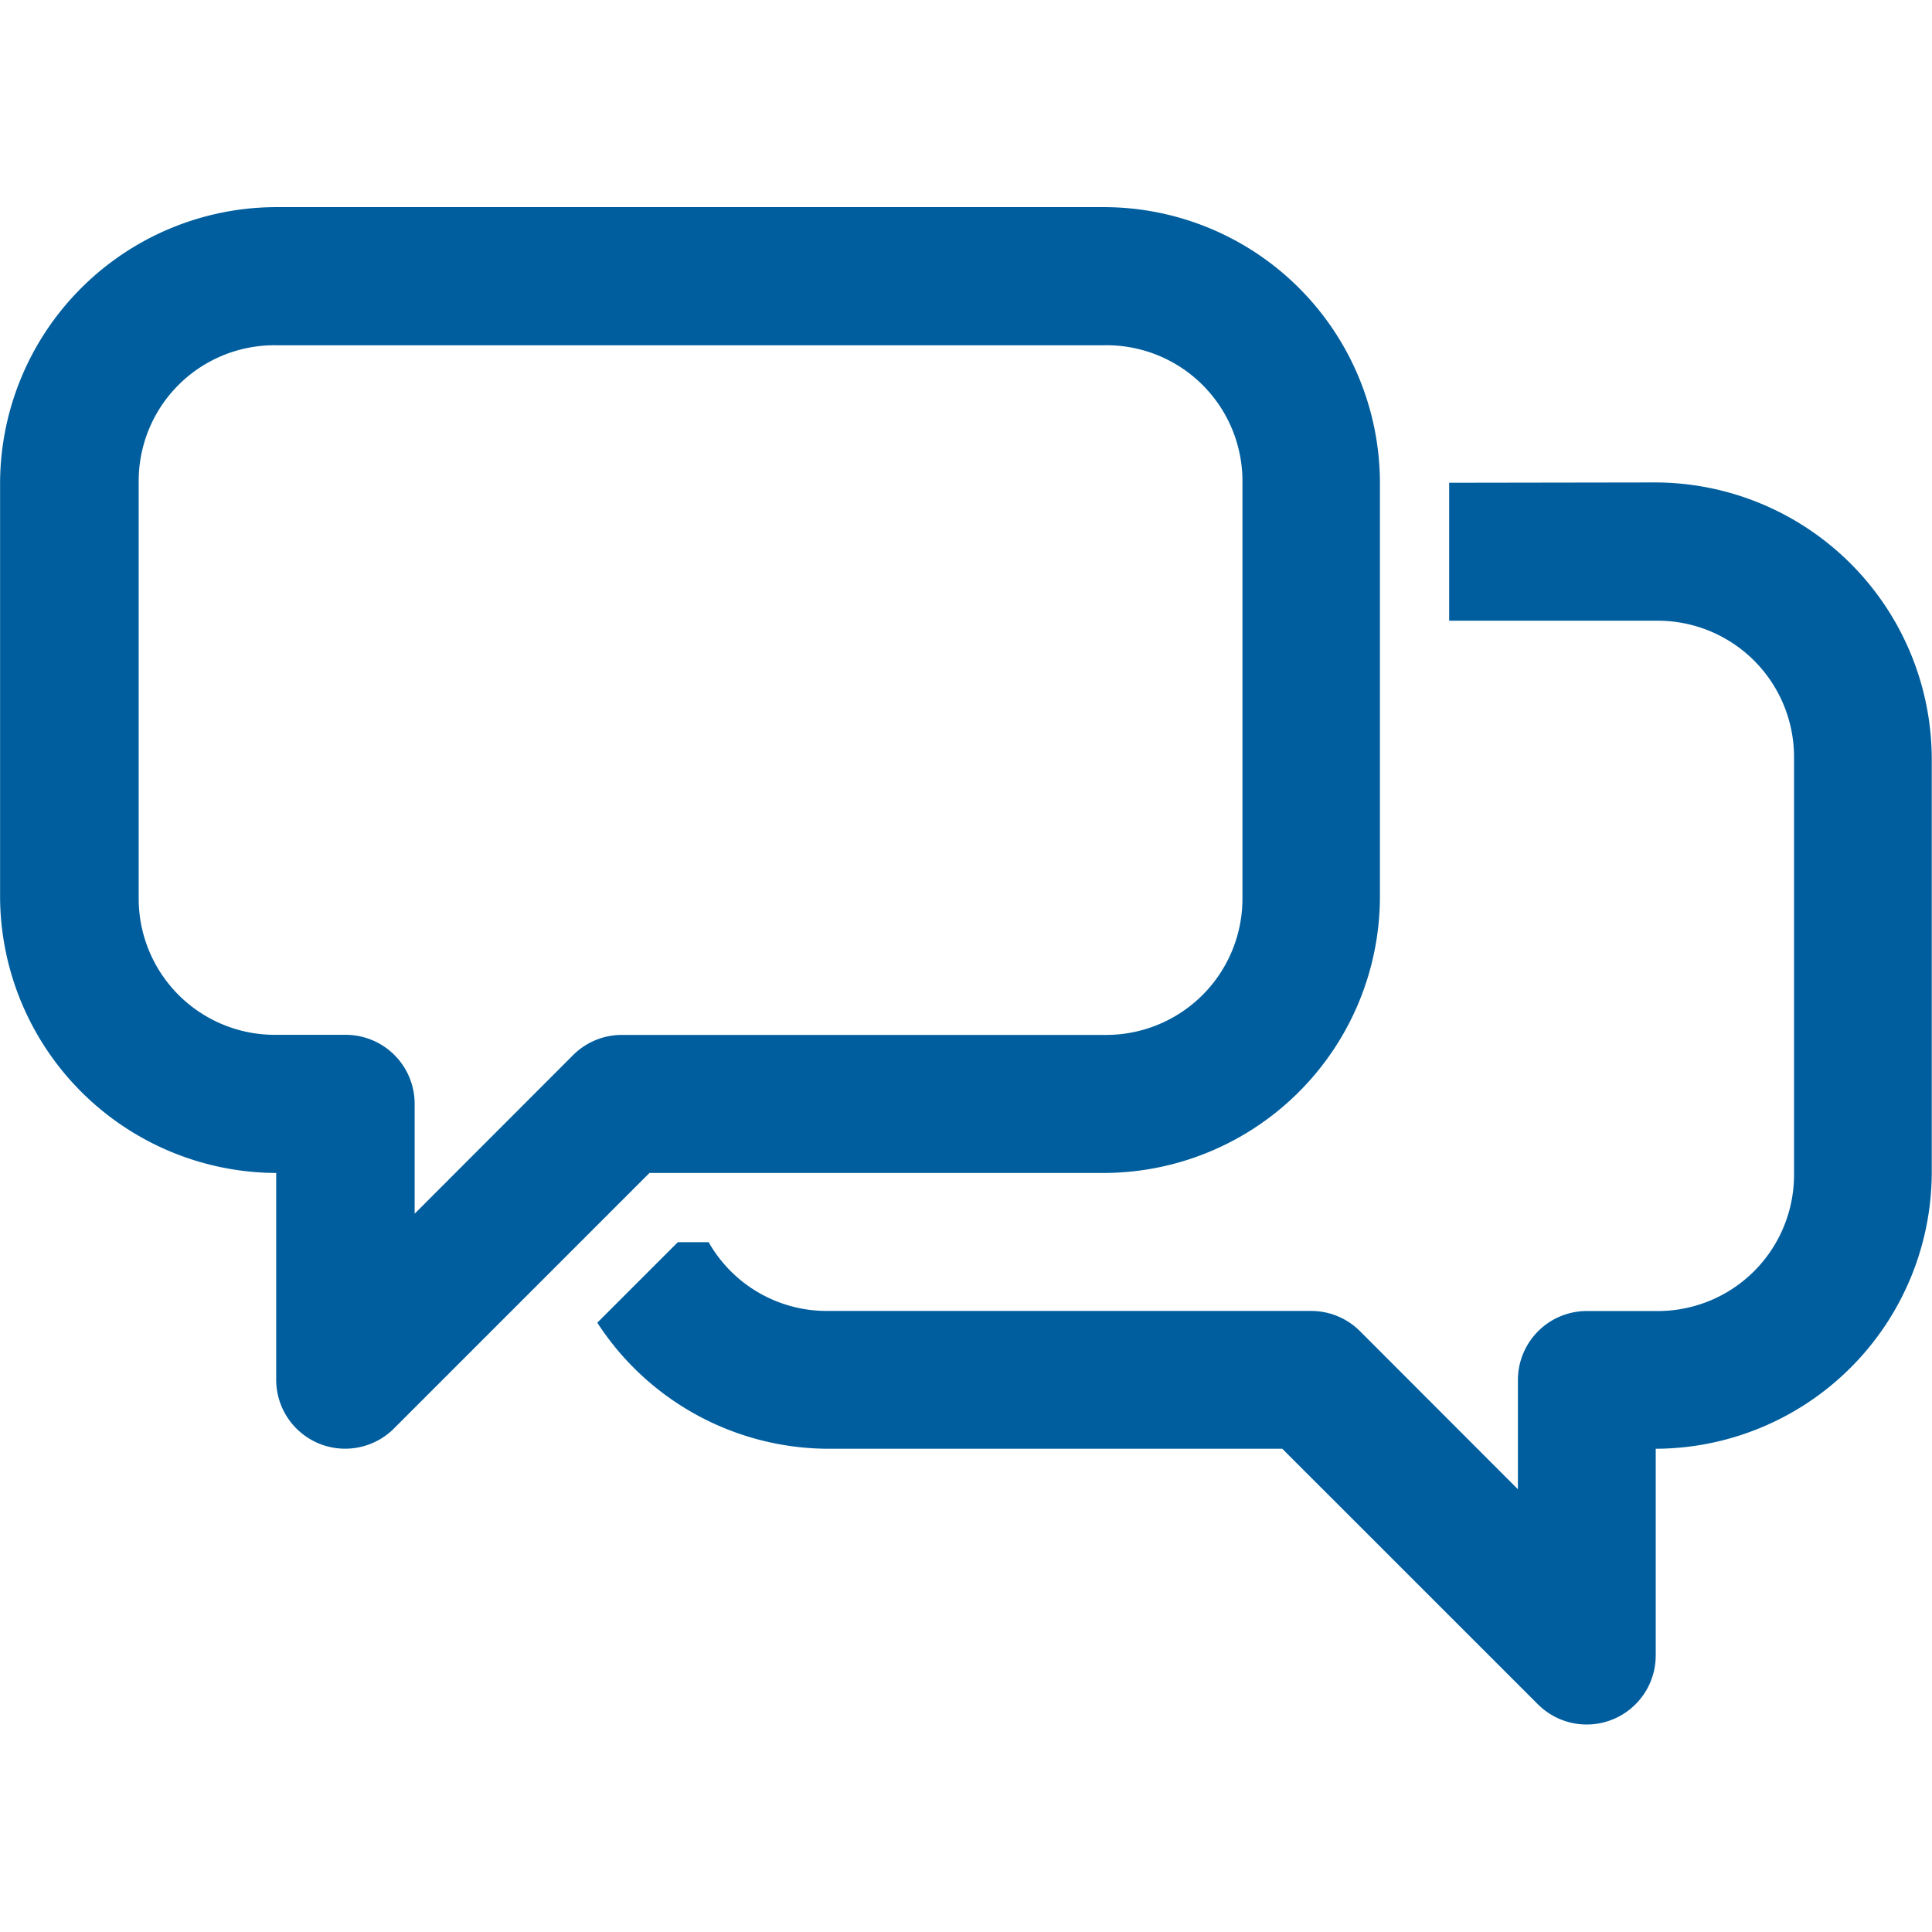 <svg xmlns="http://www.w3.org/2000/svg" xmlns:xlink="http://www.w3.org/1999/xlink" width="24" height="24" viewBox="0 0 24 24">
  <defs>
    <clipPath id="clip-path">
      <rect id="Rectangle_157" data-name="Rectangle 157" width="24" height="24" transform="translate(1883 2406)" fill="#005e9e"/>
    </clipPath>
  </defs>
  <g id="Mask_Group_42" data-name="Mask Group 42" transform="translate(-1883 -2406)" clip-path="url(#clip-path)">
    <g id="layer1" transform="translate(1881.286 4870.697)">
      <path id="path1983" d="M5.145-2462.124a3.437,3.437,0,0,0-3.43,3.423v5.145a3.443,3.443,0,0,0,3.43,3.43v2.575a.857.857,0,0,0,.531.786.857.857,0,0,0,.93-.185l3.176-3.176h5.65a3.437,3.437,0,0,0,3.424-3.43v-5.145a3.431,3.431,0,0,0-3.424-3.423Zm0,1.716H15.432a1.688,1.688,0,0,1,1.716,1.708v5.145a1.693,1.693,0,0,1-1.716,1.714h-6a.858.858,0,0,0-.6.252l-1.967,1.969v-1.361a.857.857,0,0,0-.854-.861h-.86a1.692,1.692,0,0,1-1.714-1.714v-5.145A1.686,1.686,0,0,1,5.145-2460.408Zm14.571,1.708v1.714h2.57A1.693,1.693,0,0,1,24-2455.27v5.145a1.692,1.692,0,0,1-1.714,1.714H21.43a.856.856,0,0,0-.609.251.857.857,0,0,0-.251.609v1.354l-1.96-1.962a.858.858,0,0,0-.608-.253H12a1.688,1.688,0,0,1-1.483-.854h-.383l-1,1A3.43,3.43,0,0,0,12-2446.7h5.643l3.177,3.176a.857.857,0,0,0,.933.184.857.857,0,0,0,.529-.79v-2.57a3.44,3.44,0,0,0,3.429-3.429v-5.145a3.442,3.442,0,0,0-3.429-3.43Z" fill="#005e9e"/>
    </g>
  </g>
</svg>
